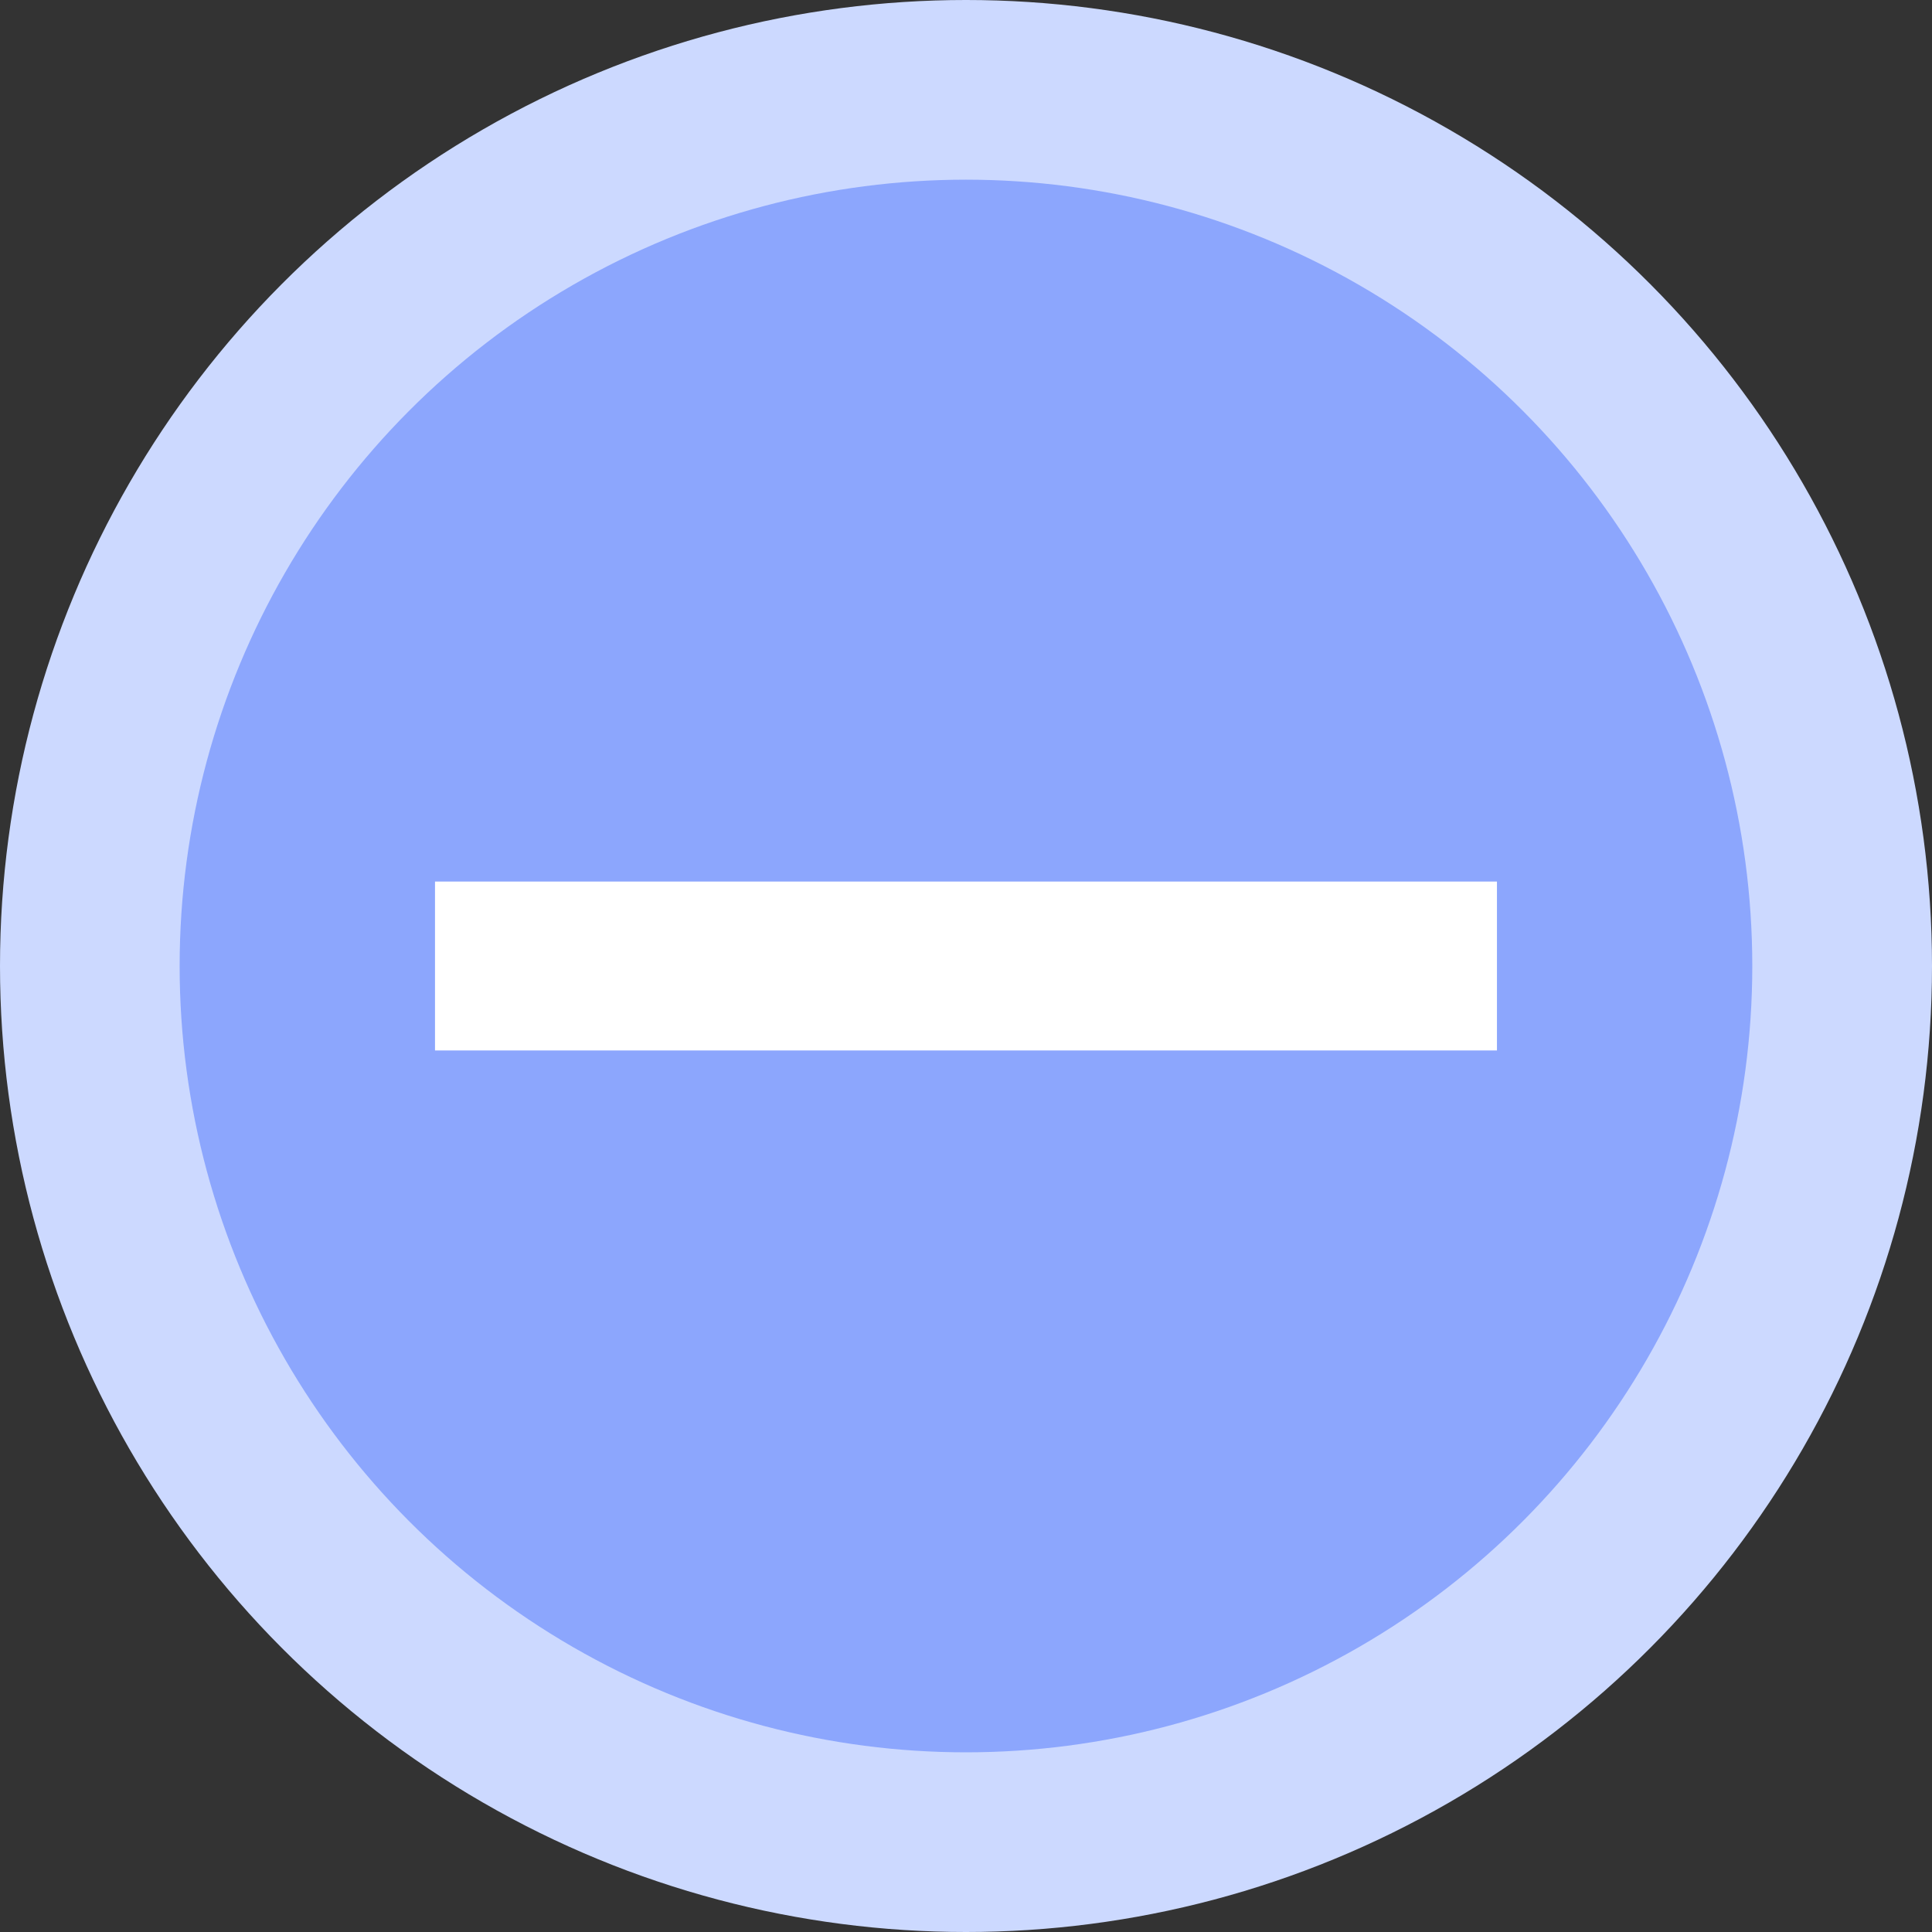 <svg xmlns="http://www.w3.org/2000/svg" width="50.28" height="50.28" viewBox="0 0 50.28 50.28">
  <rect x="0" y="0" width="50.28" height="50.28" fill="#333333" stroke="none"/>
  <defs>
    <style>
      .cls-1 {
        fill: #ccd9ff;
      }

      .cls-2 {
        fill: #8ca6fd;
      }

      .cls-3 {
        fill: #fff;
      }
    </style>
  </defs>
  <g id="组_3448" data-name="组 3448" transform="translate(-1151.215 -620.966)">
    <g id="组_3447" data-name="组 3447">
      <circle id="椭圆_1490" data-name="椭圆 1490" class="cls-1" cx="25.14" cy="25.14" r="25.14" transform="translate(1151.215 620.966)"/>
      <circle id="椭圆_1491" data-name="椭圆 1491" class="cls-2" cx="20.464" cy="20.464" r="20.464" transform="translate(1155.89 625.642)"/>
    </g>
    <rect id="矩形_1638" data-name="矩形 1638" class="cls-3" width="27.637" height="4.396" transform="translate(1190.173 648.304) rotate(180)"/>
  </g>
</svg>
